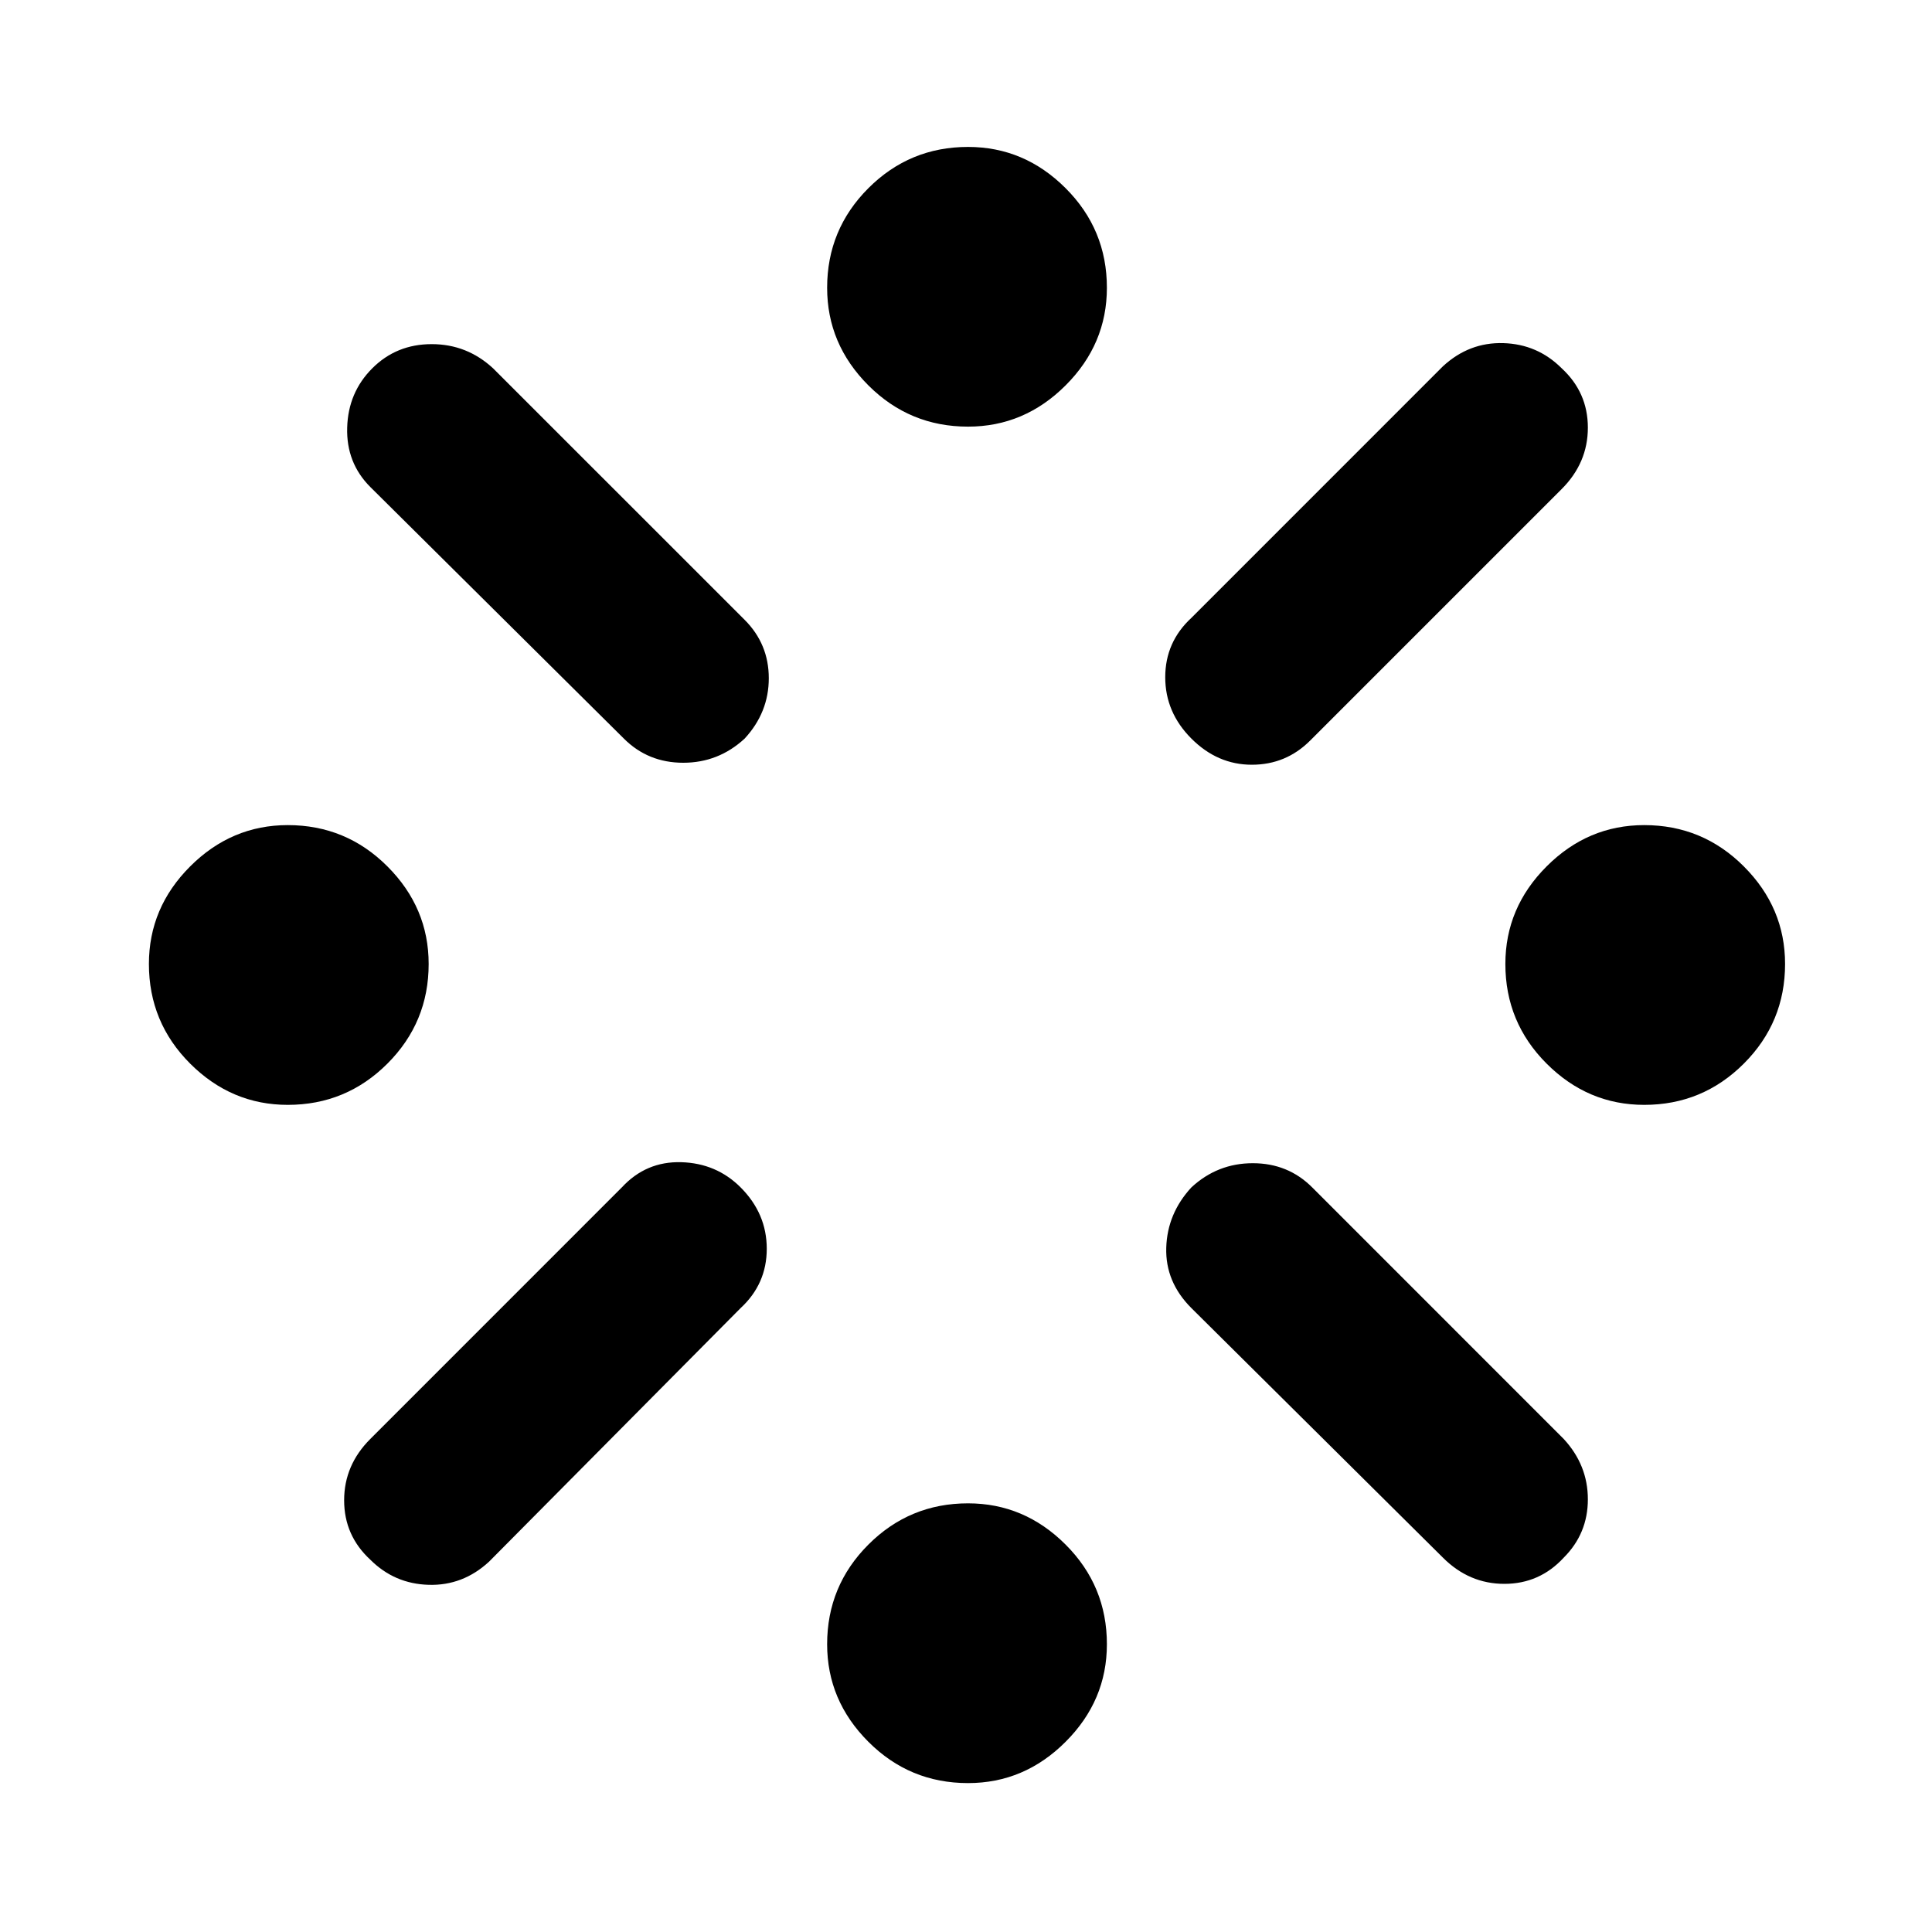 <svg xmlns="http://www.w3.org/2000/svg" height="40" width="40"><path d="M34.042 22.875Q32.875 22.875 32.021 22.021Q31.167 21.167 31.167 19.958Q31.167 18.792 32.021 17.938Q32.875 17.083 34.042 17.083Q35.25 17.083 36.104 17.938Q36.958 18.792 36.958 19.958Q36.958 21.167 36.104 22.021Q35.25 22.875 34.042 22.875ZM5.958 22.875Q4.792 22.875 3.937 22.021Q3.083 21.167 3.083 19.958Q3.083 18.792 3.937 17.938Q4.792 17.083 5.958 17.083Q7.167 17.083 8.021 17.938Q8.875 18.792 8.875 19.958Q8.875 21.167 8.021 22.021Q7.167 22.875 5.958 22.875ZM20.042 36.917Q18.833 36.917 17.979 36.062Q17.125 35.208 17.125 34.042Q17.125 32.833 17.979 31.979Q18.833 31.125 20.042 31.125Q21.208 31.125 22.062 31.979Q22.917 32.833 22.917 34.042Q22.917 35.208 22.062 36.062Q21.208 36.917 20.042 36.917ZM24.667 15.292Q24.125 14.75 24.125 14.021Q24.125 13.292 24.667 12.792L29.875 7.583Q30.417 7.083 31.125 7.104Q31.833 7.125 32.333 7.625Q32.875 8.125 32.875 8.854Q32.875 9.583 32.333 10.125L27.125 15.333Q26.625 15.833 25.917 15.833Q25.208 15.833 24.667 15.292ZM12.917 15.292 7.667 10.083Q7.167 9.583 7.188 8.854Q7.208 8.125 7.708 7.625Q8.208 7.125 8.938 7.125Q9.667 7.125 10.208 7.625L15.417 12.833Q15.917 13.333 15.917 14.042Q15.917 14.75 15.417 15.292Q14.875 15.792 14.146 15.792Q13.417 15.792 12.917 15.292ZM29.875 32.25 24.667 27.083Q24.125 26.542 24.146 25.833Q24.167 25.125 24.667 24.583Q25.208 24.083 25.938 24.083Q26.667 24.083 27.167 24.583L32.375 29.792Q32.875 30.333 32.875 31.042Q32.875 31.75 32.375 32.25Q31.875 32.792 31.146 32.792Q30.417 32.792 29.875 32.25ZM7.667 32.292Q7.125 31.792 7.125 31.062Q7.125 30.333 7.667 29.792L12.875 24.583Q13.375 24.042 14.104 24.062Q14.833 24.083 15.333 24.583Q15.875 25.125 15.875 25.854Q15.875 26.583 15.333 27.083L10.125 32.333Q9.583 32.833 8.875 32.812Q8.167 32.792 7.667 32.292ZM20.042 8.833Q18.833 8.833 17.979 7.979Q17.125 7.125 17.125 5.958Q17.125 4.75 17.979 3.896Q18.833 3.042 20.042 3.042Q21.208 3.042 22.062 3.896Q22.917 4.75 22.917 5.958Q22.917 7.125 22.062 7.979Q21.208 8.833 20.042 8.833Z"/></svg>